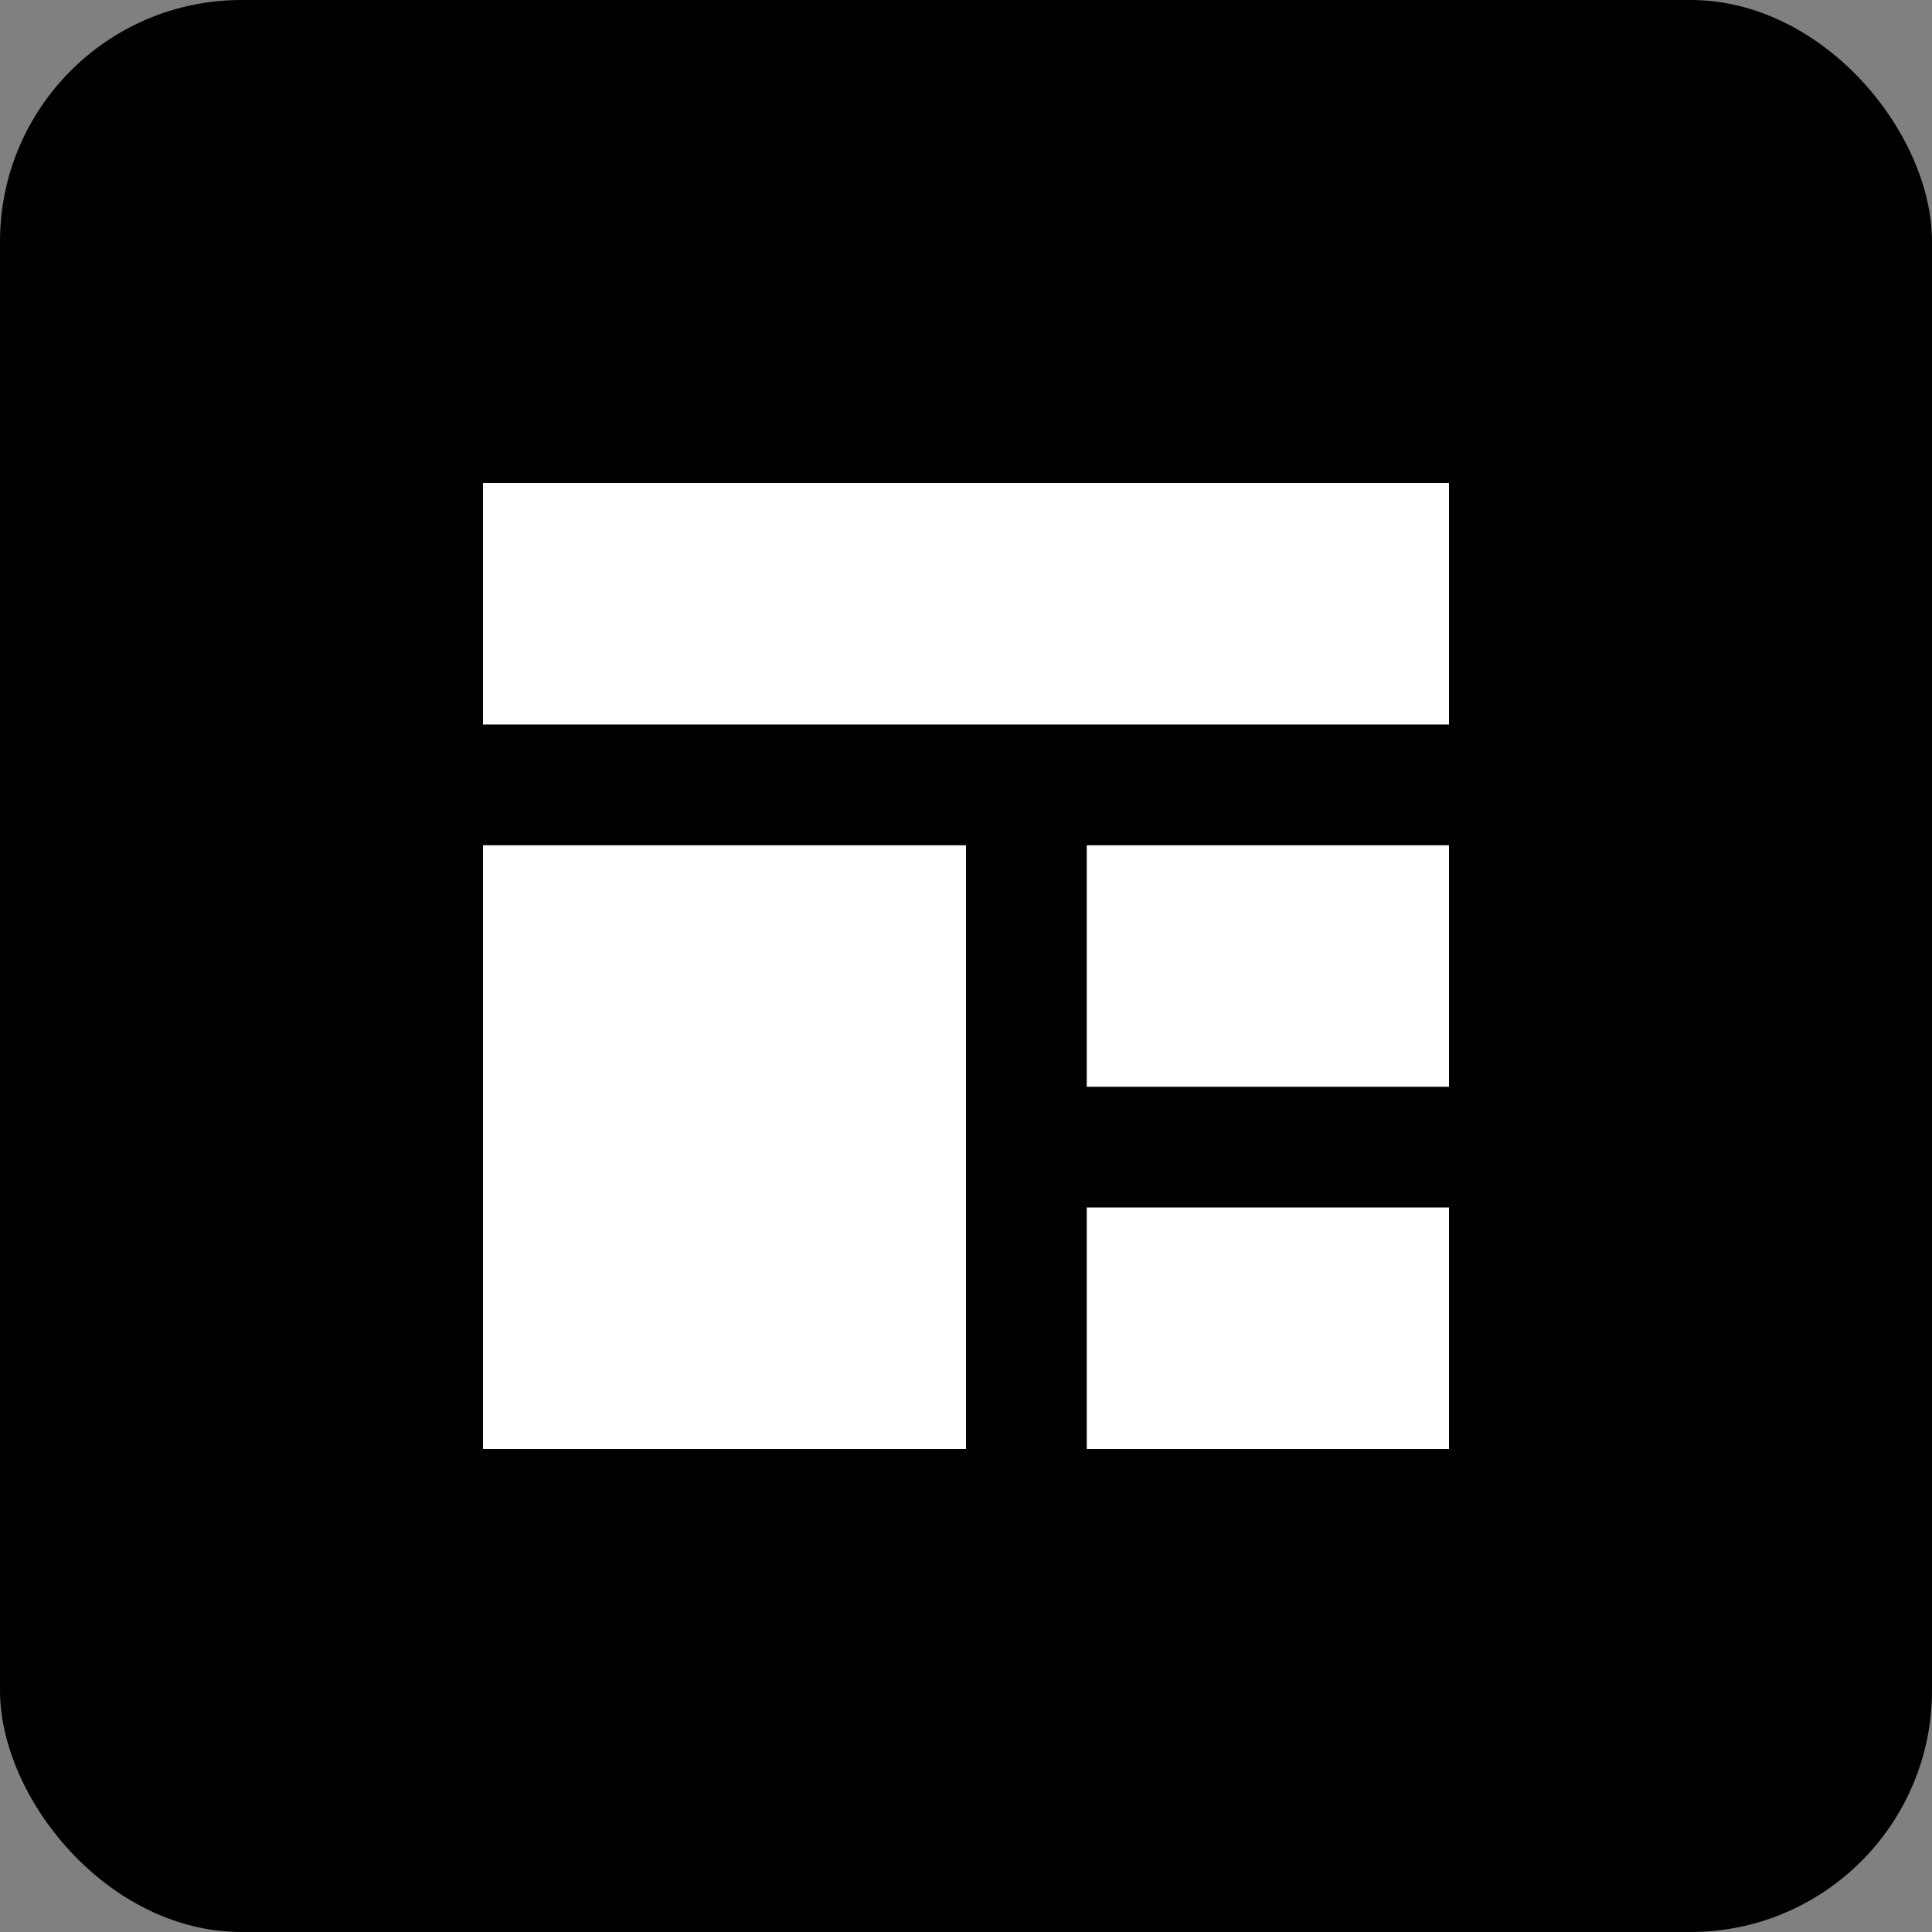 <svg width="32" height="32" viewBox="0 0 32 32" fill="none" xmlns="http://www.w3.org/2000/svg">
  <rect x="0" y="0" width="32" height="32" fill="#808080" stroke="none"/>
  <rect width="32" height="32" rx="4" fill="black"/>
  <path d="M8 8H24V12H8V8Z" fill="white"/>
  <path d="M8 14H16V24H8V14Z" fill="white"/>
  <path d="M18 14H24V18H18V14Z" fill="white"/>
  <path d="M18 20H24V24H18V20Z" fill="white"/>
</svg> 